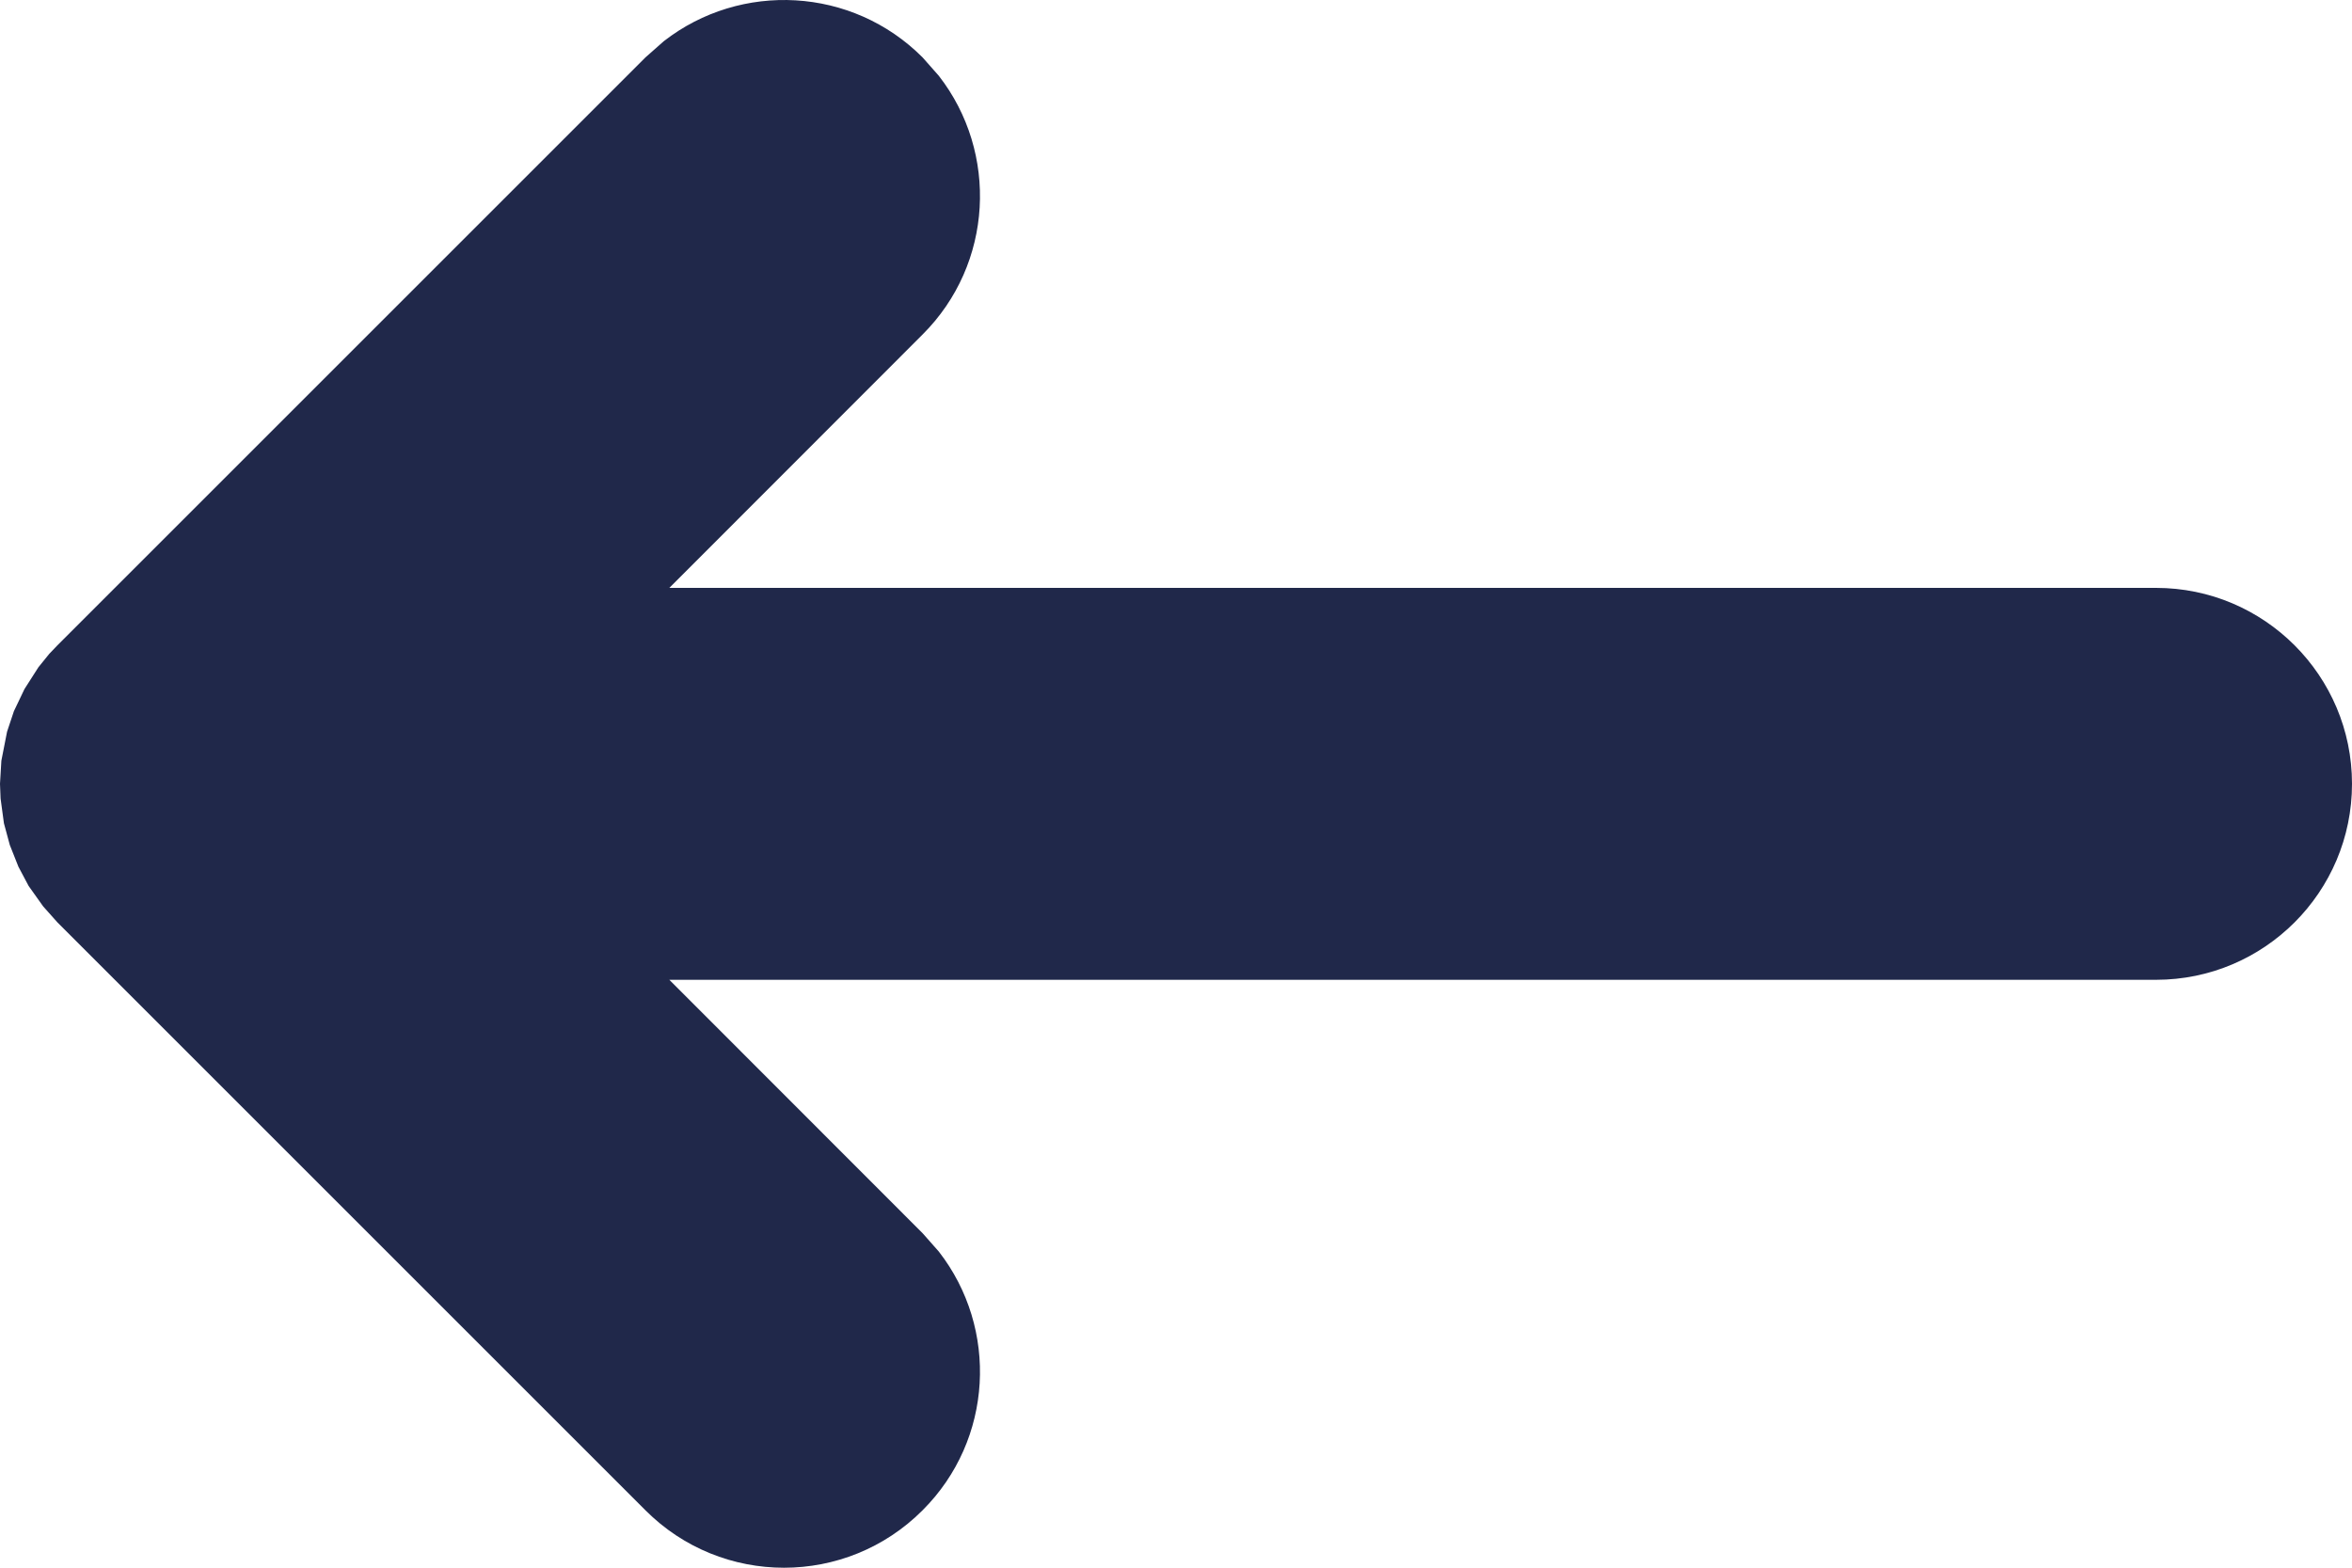 <svg width="12" height="8" viewBox="0 0 12 8" fill="none" xmlns="http://www.w3.org/2000/svg">
<path fill-rule="evenodd" clip-rule="evenodd" d="M4.79 0.387L4.707 0.293C4.347 -0.068 3.779 -0.095 3.387 0.21L3.293 0.293L0.293 3.293L0.251 3.337L0.196 3.405L0.125 3.516L0.071 3.629L0.036 3.734L0.007 3.882L0 4L0.003 4.075L0.02 4.201L0.05 4.312L0.094 4.423L0.146 4.521L0.22 4.625L0.293 4.707L3.293 7.707C3.683 8.098 4.317 8.098 4.707 7.707C5.068 7.347 5.095 6.779 4.79 6.387L4.707 6.293L3.415 5H11C11.552 5 12 4.552 12 4C12 3.448 11.552 3 11 3H3.415L4.707 1.707C5.068 1.347 5.095 0.779 4.79 0.387L4.707 0.293L4.79 0.387Z" fill="#20284A"/>
</svg>
